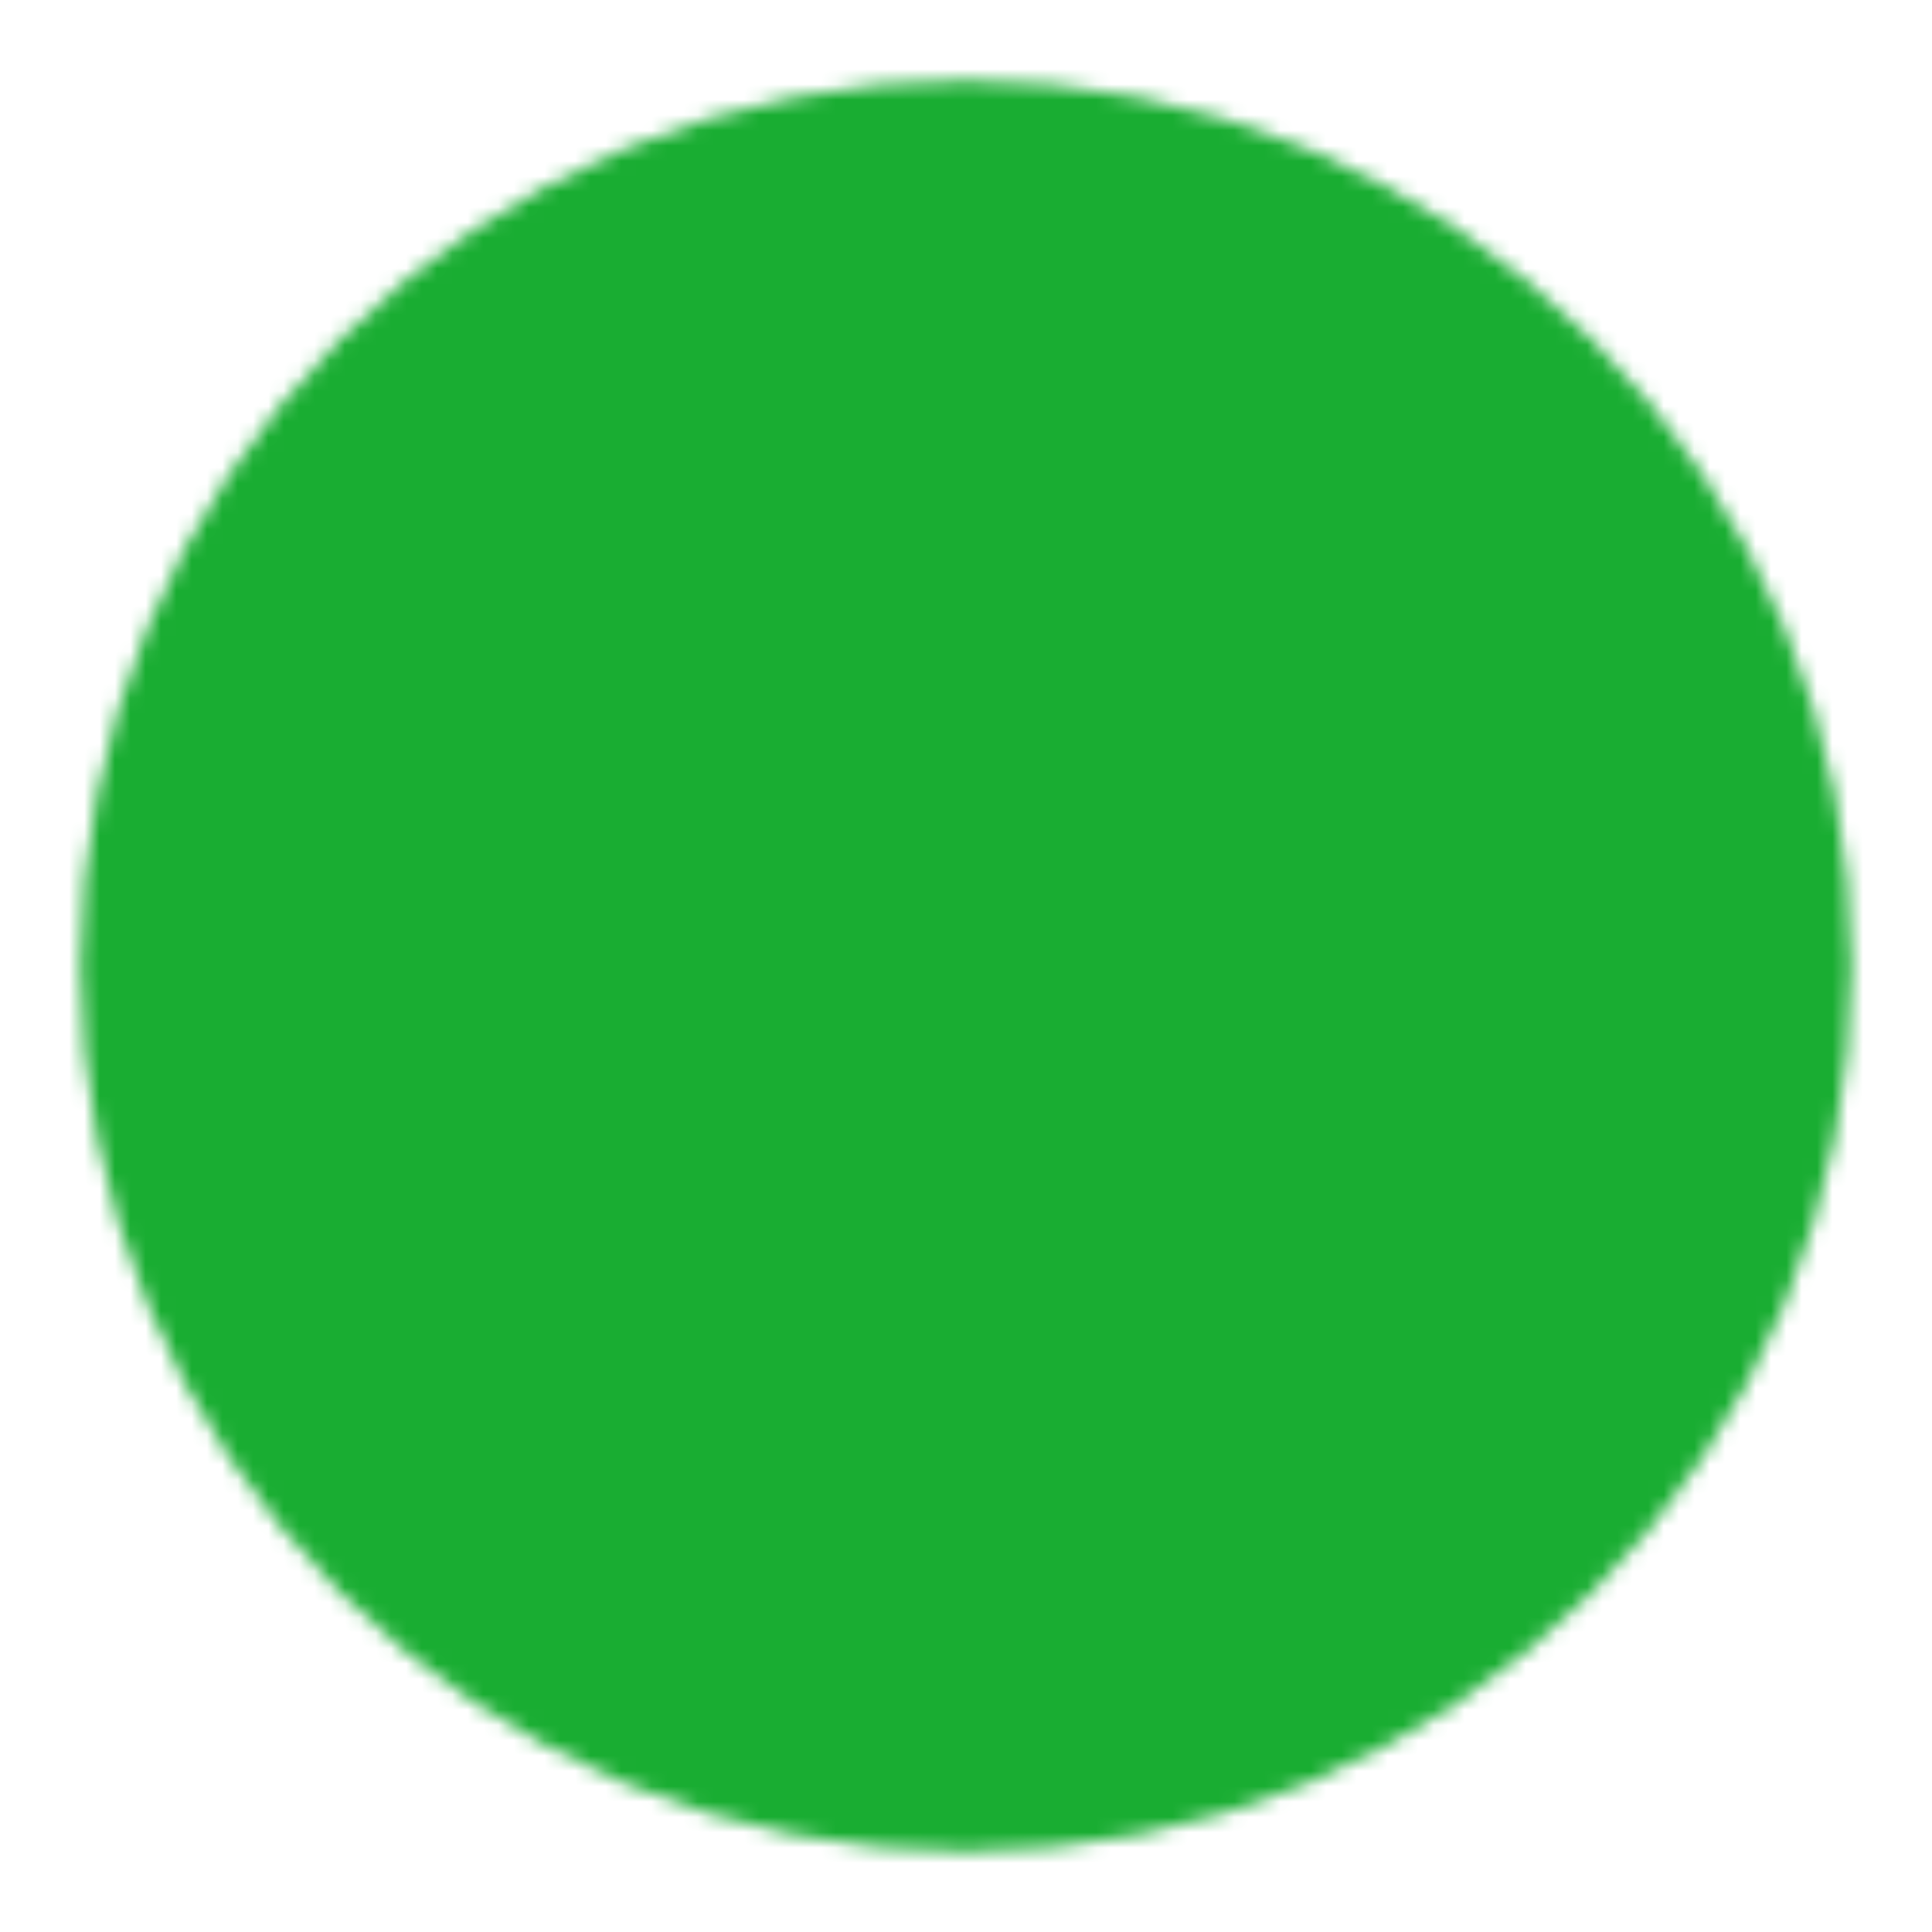 <svg width="126" height="126" viewBox="0 0 126 126" fill="none" xmlns="http://www.w3.org/2000/svg">
<g id="icon-park-solid:check-one">
<g id="Mask group">
<mask id="mask0_1356_1696" style="mask-type:luminance" maskUnits="userSpaceOnUse" x="5" y="5" width="116" height="116">
<g id="Group">
<g id="Group_2">
<path id="Vector" d="M63 115.5C69.896 115.509 76.725 114.154 83.096 111.516C89.466 108.877 95.253 105.005 100.123 100.123C105.005 95.253 108.877 89.466 111.516 83.096C114.154 76.725 115.509 69.896 115.5 63C115.509 56.104 114.154 49.275 111.516 42.904C108.877 36.534 105.005 30.747 100.123 25.877C95.253 20.995 89.466 17.123 83.096 14.485C76.725 11.846 69.896 10.492 63 10.5C56.104 10.492 49.275 11.846 42.904 14.485C36.534 17.123 30.747 20.995 25.877 25.877C20.995 30.747 17.123 36.534 14.485 42.904C11.846 49.275 10.492 56.104 10.5 63C10.492 69.896 11.846 76.725 14.485 83.096C17.123 89.466 20.995 95.253 25.877 100.123C30.747 105.005 36.534 108.877 42.904 111.516C49.275 114.154 56.104 115.509 63 115.5Z" fill="white"/>
<path id="Vector (Stroke)" fill-rule="evenodd" clip-rule="evenodd" d="M40.895 9.634C47.903 6.731 55.415 5.242 63 5.25C70.585 5.242 78.097 6.731 85.105 9.634C92.113 12.537 98.478 16.796 103.836 22.166C109.205 27.523 113.463 33.888 116.366 40.895C119.269 47.903 120.759 55.415 120.75 63C120.759 70.585 119.269 78.097 116.366 85.105C113.463 92.113 109.205 98.478 103.835 103.835C98.478 109.205 92.113 113.463 85.105 116.366C78.097 119.269 70.585 120.759 63 120.75C55.415 120.759 47.903 119.269 40.895 116.366C33.888 113.463 27.523 109.205 22.166 103.836C16.796 98.478 12.537 92.113 9.634 85.105C6.731 78.097 5.242 70.585 5.25 63C5.242 55.415 6.731 47.903 9.634 40.895C12.537 33.888 16.795 27.522 22.165 22.165C27.522 16.795 33.888 12.537 40.895 9.634ZM62.994 15.75C56.79 15.742 50.645 16.961 44.913 19.335C39.182 21.709 33.976 25.192 29.594 29.585L29.585 29.594L29.585 29.594C25.192 33.976 21.709 39.182 19.335 44.913C16.961 50.645 15.742 56.79 15.75 62.994V63.007C15.742 69.21 16.961 75.355 19.335 81.087C21.709 86.818 25.192 92.024 29.585 96.406L29.594 96.415C33.976 100.808 39.182 104.291 44.913 106.665C50.645 109.039 56.79 110.258 62.994 110.25H63.007C69.21 110.258 75.355 109.039 81.087 106.665C86.818 104.291 92.024 100.808 96.406 96.415L96.415 96.406C100.808 92.024 104.291 86.818 106.665 81.087C109.039 75.355 110.258 69.21 110.25 63.007V62.994C110.258 56.79 109.039 50.645 106.665 44.913C104.291 39.182 100.808 33.976 96.415 29.594L96.406 29.585C92.024 25.192 86.818 21.709 81.087 19.335C75.355 16.961 69.21 15.742 63.007 15.75H62.994Z" fill="white"/>
<path id="Vector (Stroke)_2" fill-rule="evenodd" clip-rule="evenodd" d="M92.962 43.538C95.013 45.588 95.013 48.912 92.962 50.962L61.462 82.462C59.412 84.513 56.088 84.513 54.038 82.462L38.288 66.712C36.237 64.662 36.237 61.338 38.288 59.288C40.338 57.237 43.662 57.237 45.712 59.288L57.75 71.325L85.538 43.538C87.588 41.487 90.912 41.487 92.962 43.538Z" fill="black"/>
</g>
</g>
</mask>
<g mask="url(#mask0_1356_1696)">
<path id="Vector_2" d="M0 0H126V126H0V0Z" fill="#19AD32"/>
</g>
</g>
</g>
</svg>
